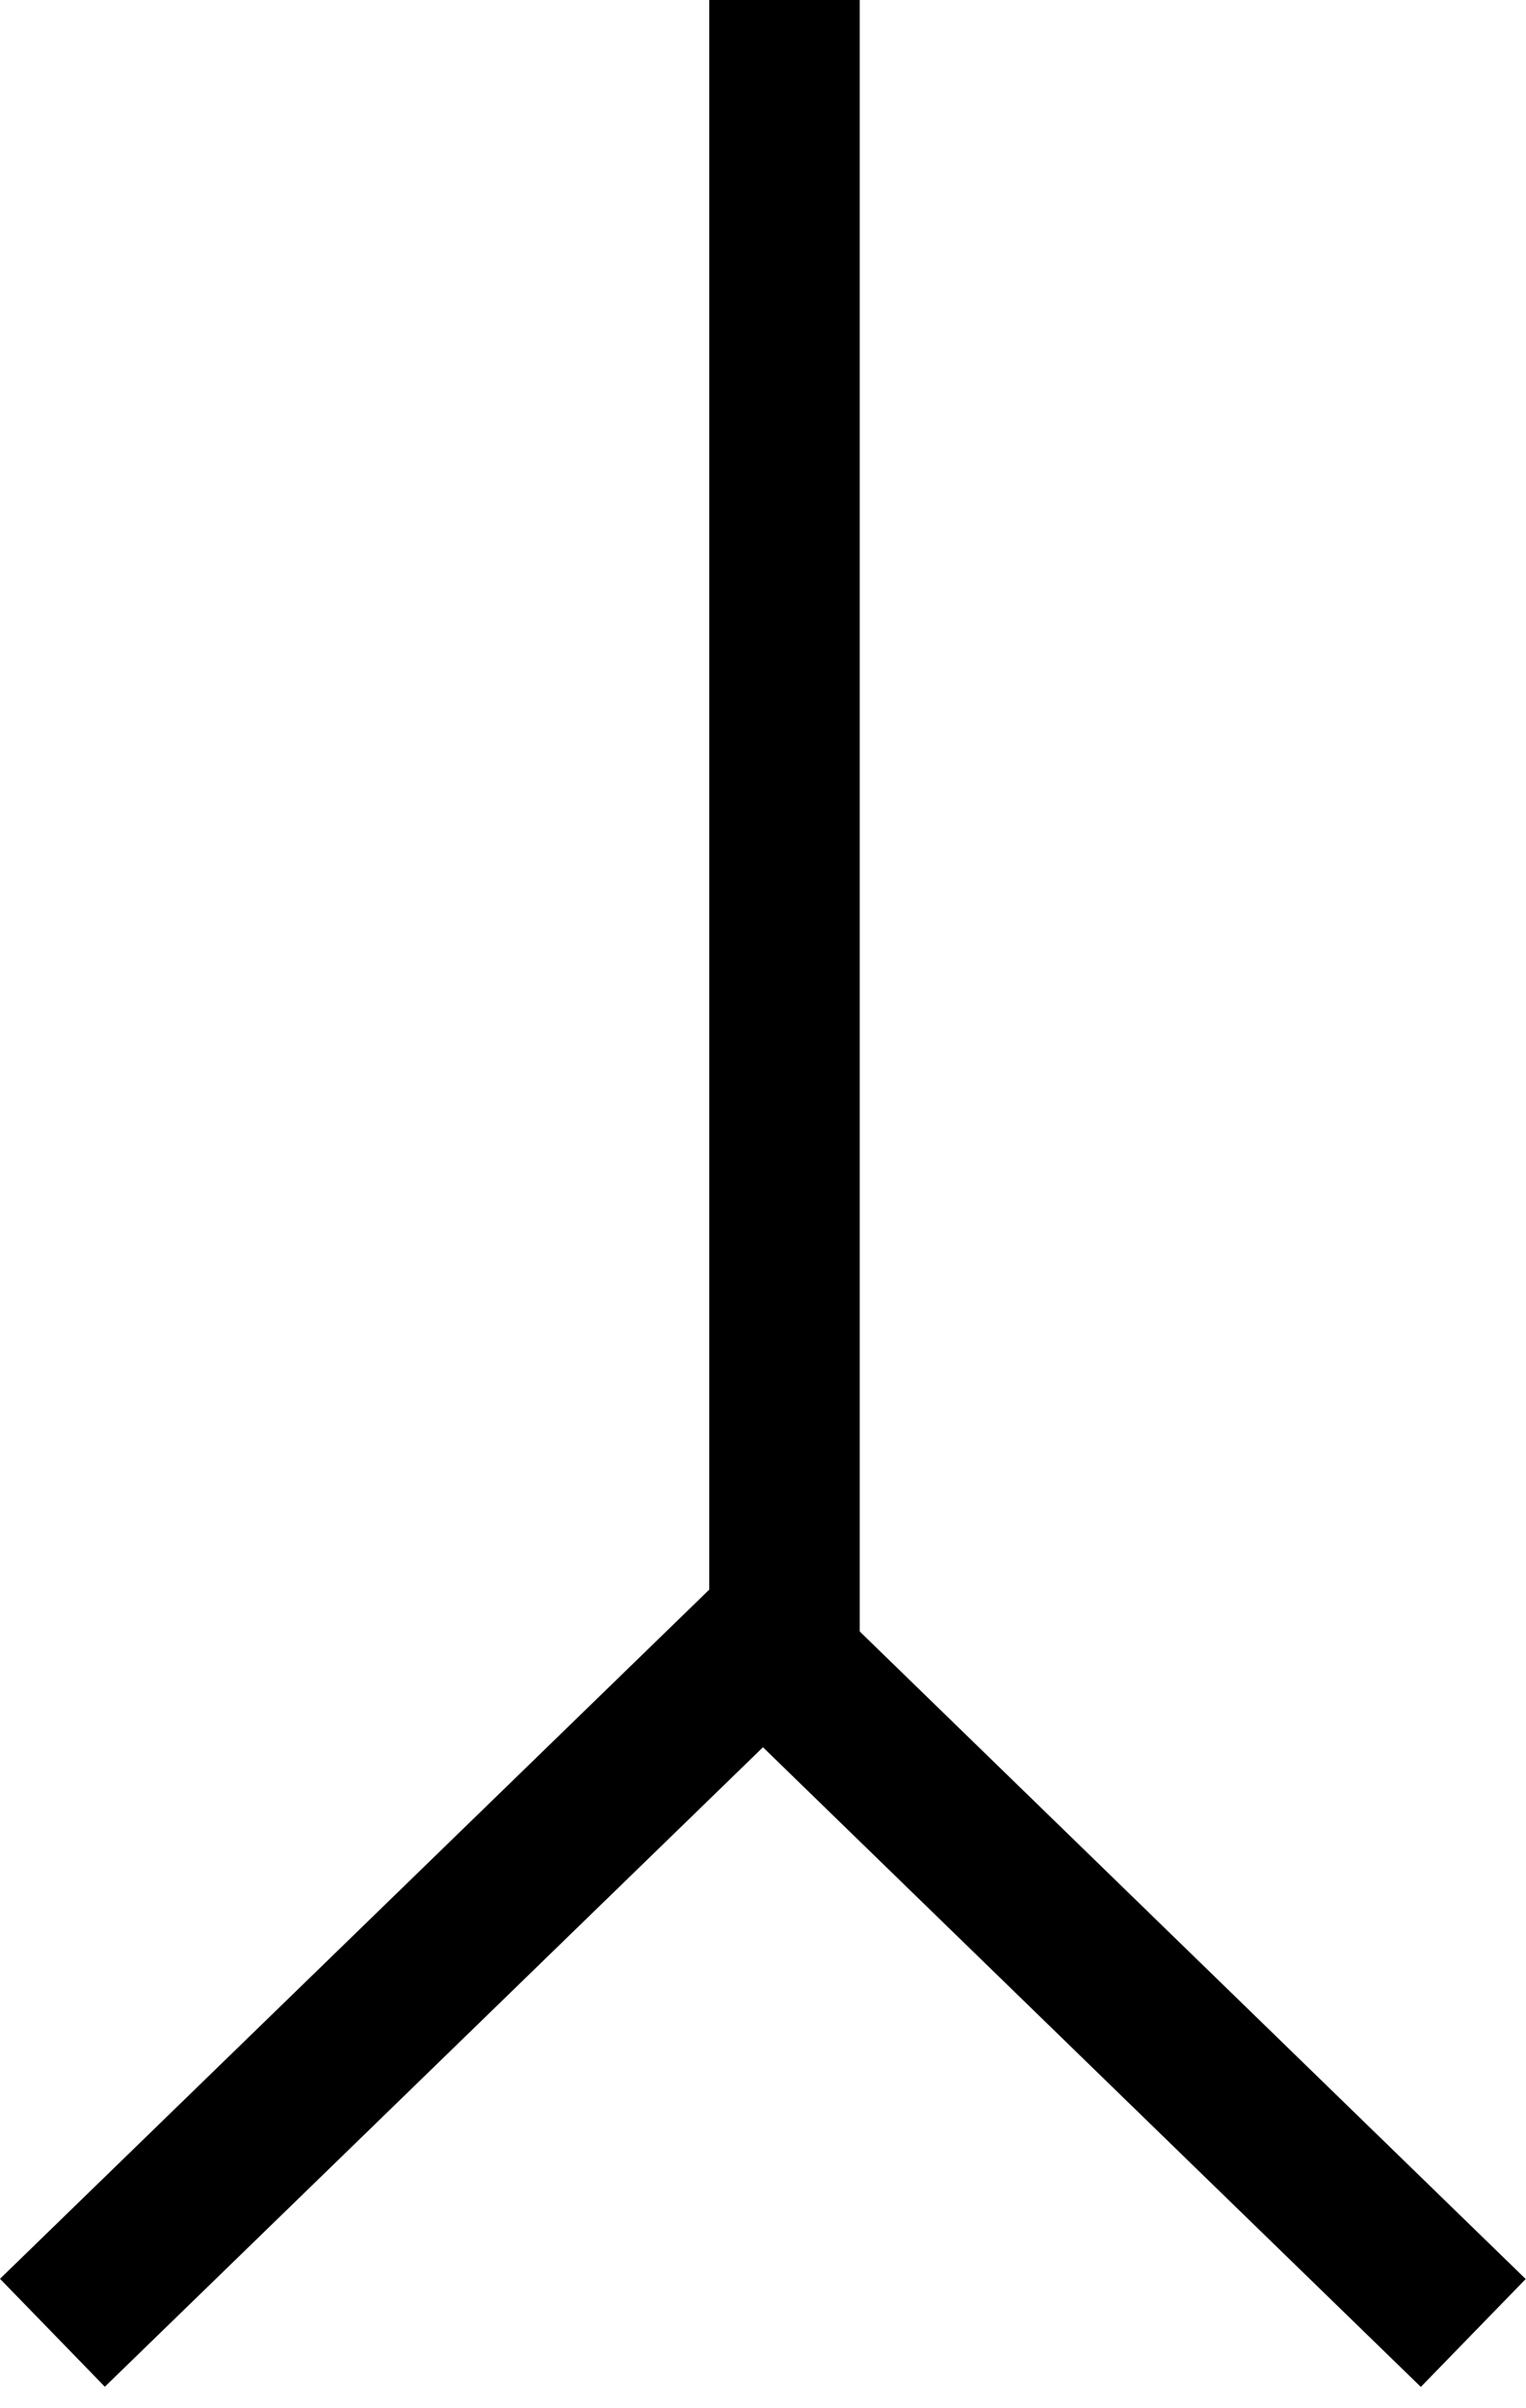 <svg width="71" height="112" viewBox="0 0 71 112" fill="none" xmlns="http://www.w3.org/2000/svg">
<line x1="36.5" y1="-1.5299e-07" x2="36.5" y2="78" stroke="black" stroke-width="7"/>
<line x1="37.439" y1="74.51" x2="2.439" y2="108.51" stroke="black" stroke-width="7"/>
<line y1="-3.5" x2="48.795" y2="-3.5" transform="matrix(0.717 0.697 0.697 -0.717 36 72)" stroke="black" stroke-width="7"/>
</svg>
